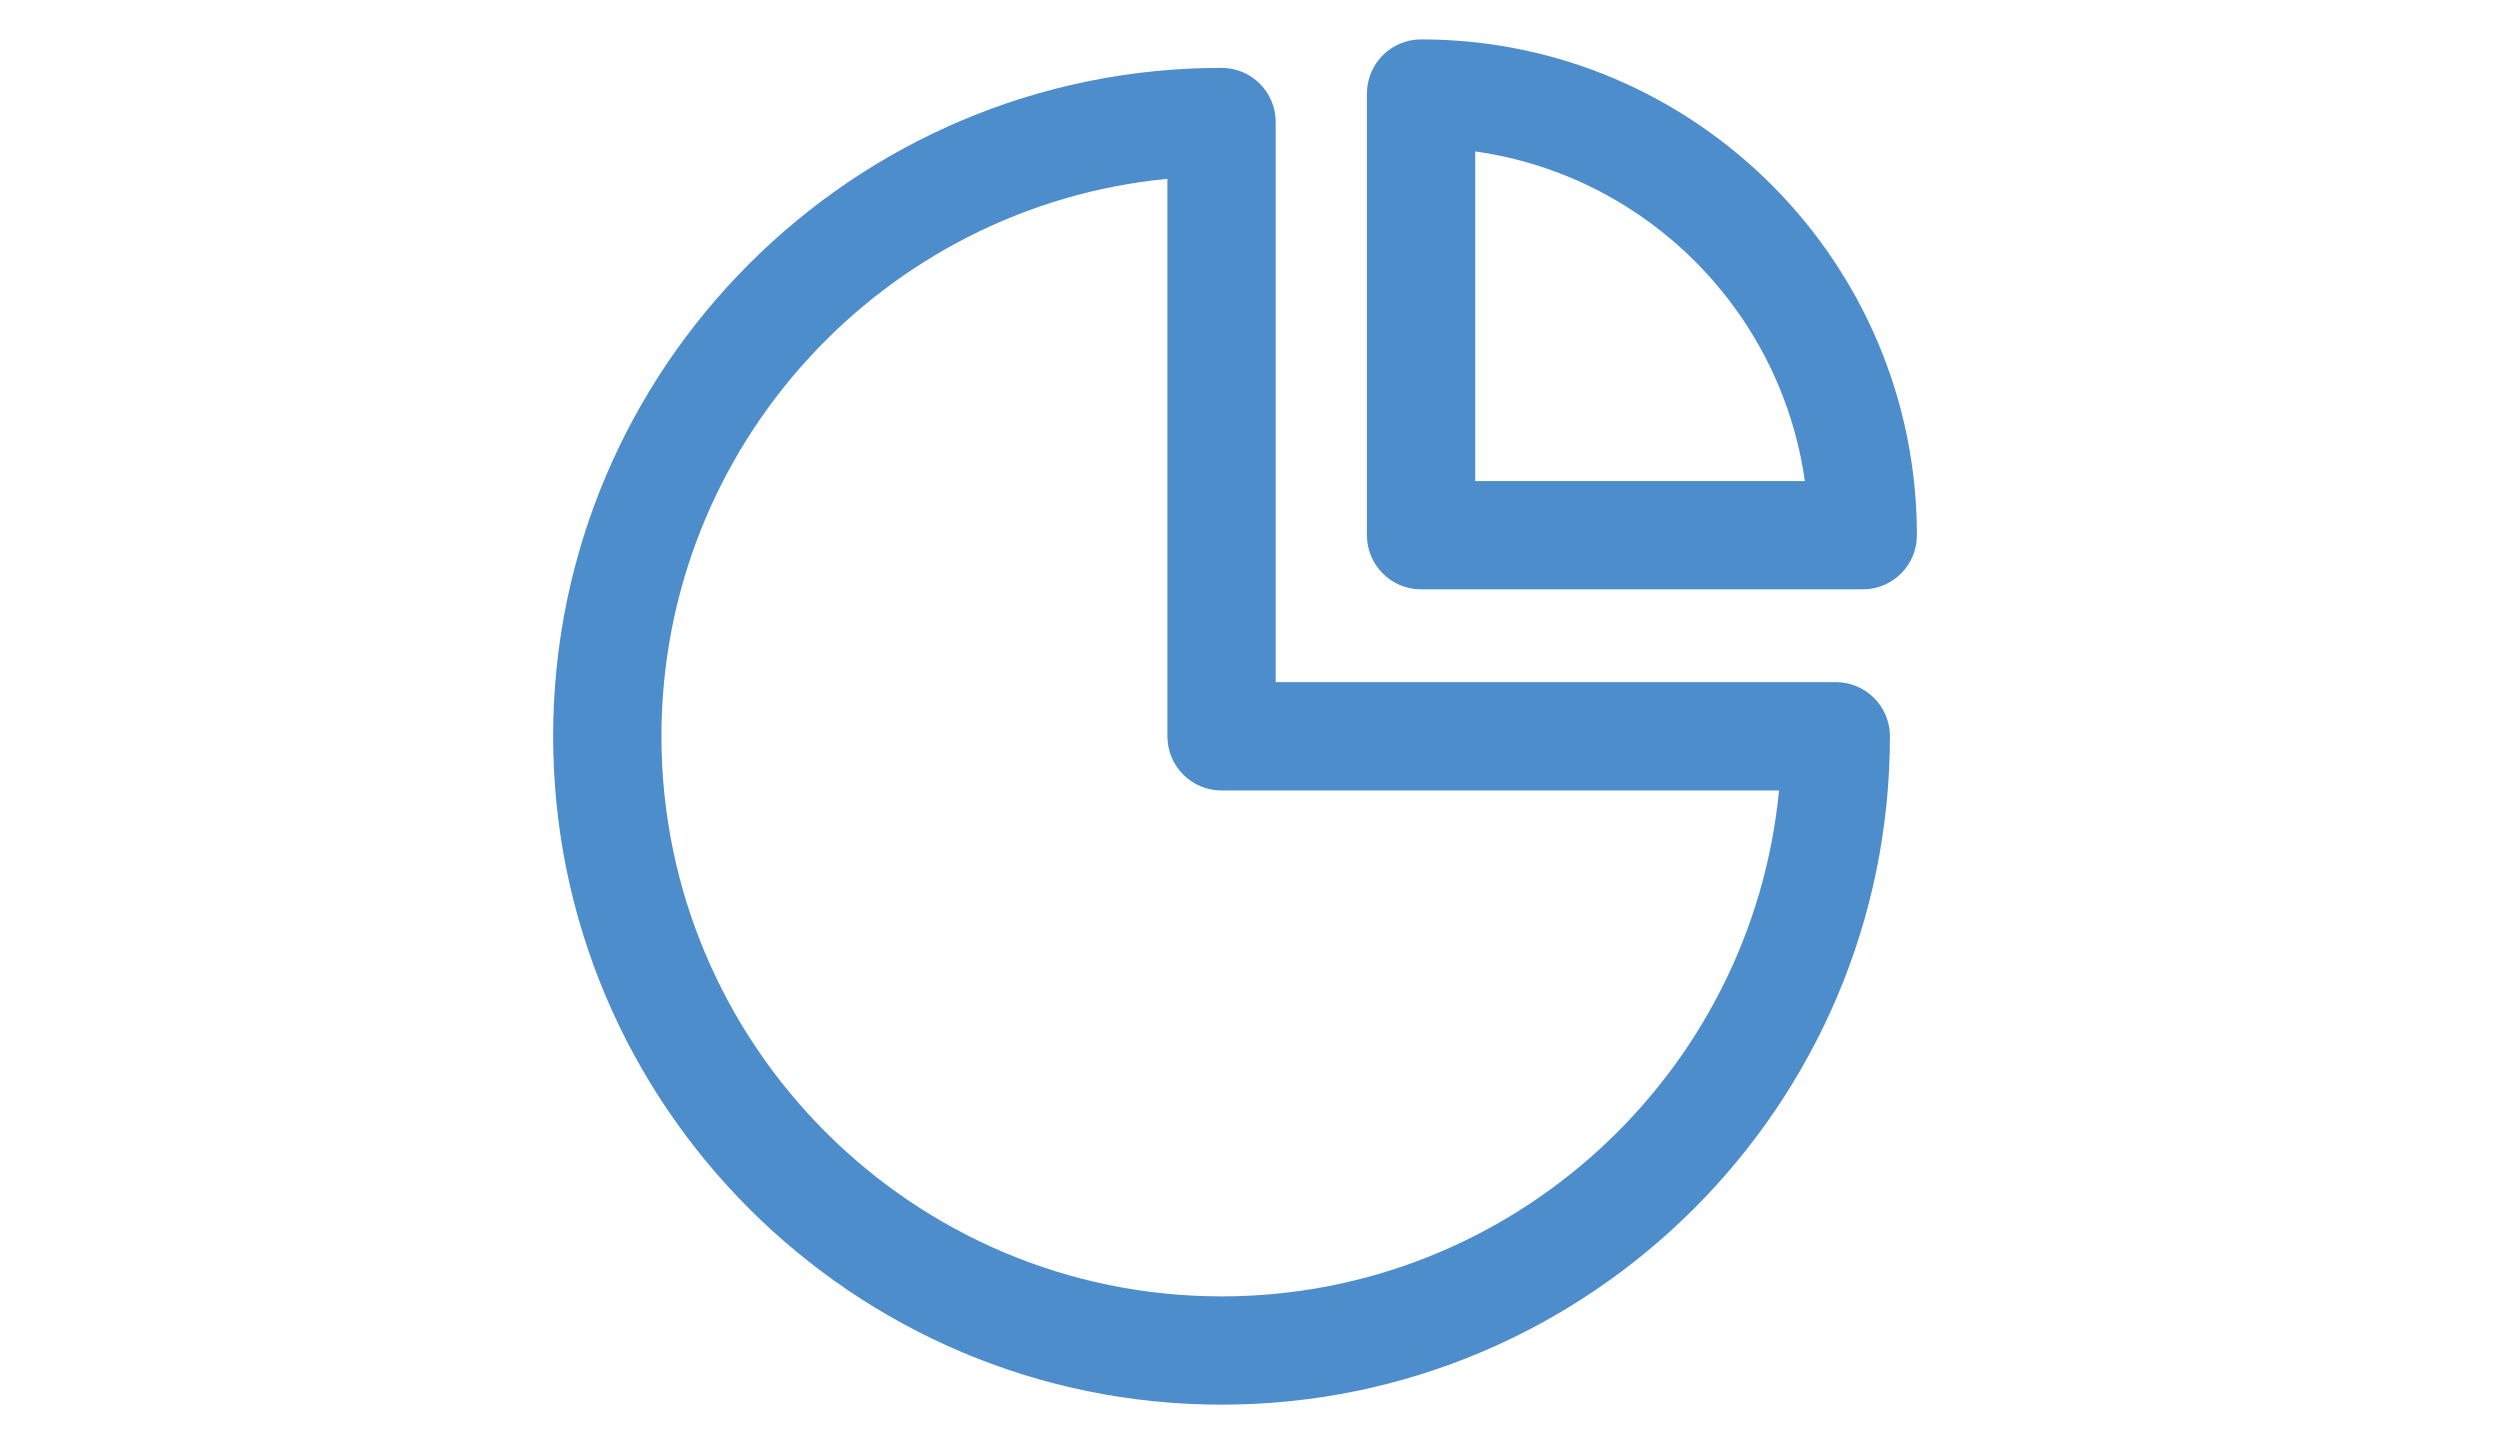 <?xml version="1.0" encoding="utf-8"?>
<!-- Generator: Adobe Illustrator 17.0.0, SVG Export Plug-In . SVG Version: 6.00 Build 0)  -->
<!DOCTYPE svg PUBLIC "-//W3C//DTD SVG 1.1//EN" "http://www.w3.org/Graphics/SVG/1.1/DTD/svg11.dtd">
<svg version="1.1" id="Layer_1" xmlns="http://www.w3.org/2000/svg" xmlns:xlink="http://www.w3.org/1999/xlink" x="0px" y="0px"
	 width="69.25px" height="40px" viewBox="0 0 69.25 40" enable-background="new 0 0 69.25 40" xml:space="preserve">
<g>
	<g>
		<path fill="#4E8DCB" d="M33.837,38.909c-10.209,0-18.515-8.306-18.515-18.514c0-10.209,8.306-18.515,18.515-18.515
			c0.829,0,1.5,0.671,1.5,1.5v15.515h15.514c0.828,0,1.5,0.671,1.5,1.5C52.352,30.604,44.046,38.909,33.837,38.909z M32.337,4.953
			c-7.854,0.757-14.015,7.394-14.015,15.443c0,8.555,6.96,15.514,15.515,15.514c8.048,0,14.685-6.16,15.442-14.014H33.837
			c-0.829,0-1.5-0.672-1.5-1.5V4.953z"/>
	</g>
	<g>
		<path fill="#4E8DCB" d="M51.599,16.325H39.364c-0.828,0-1.5-0.671-1.5-1.5V2.591c0-0.829,0.672-1.5,1.5-1.5
			c7.573,0,13.734,6.161,13.734,13.734C53.099,15.654,52.427,16.325,51.599,16.325z M40.864,13.325h9.13
			c-0.663-4.721-4.409-8.467-9.13-9.13V13.325z"/>
	</g>
</g>
</svg>

